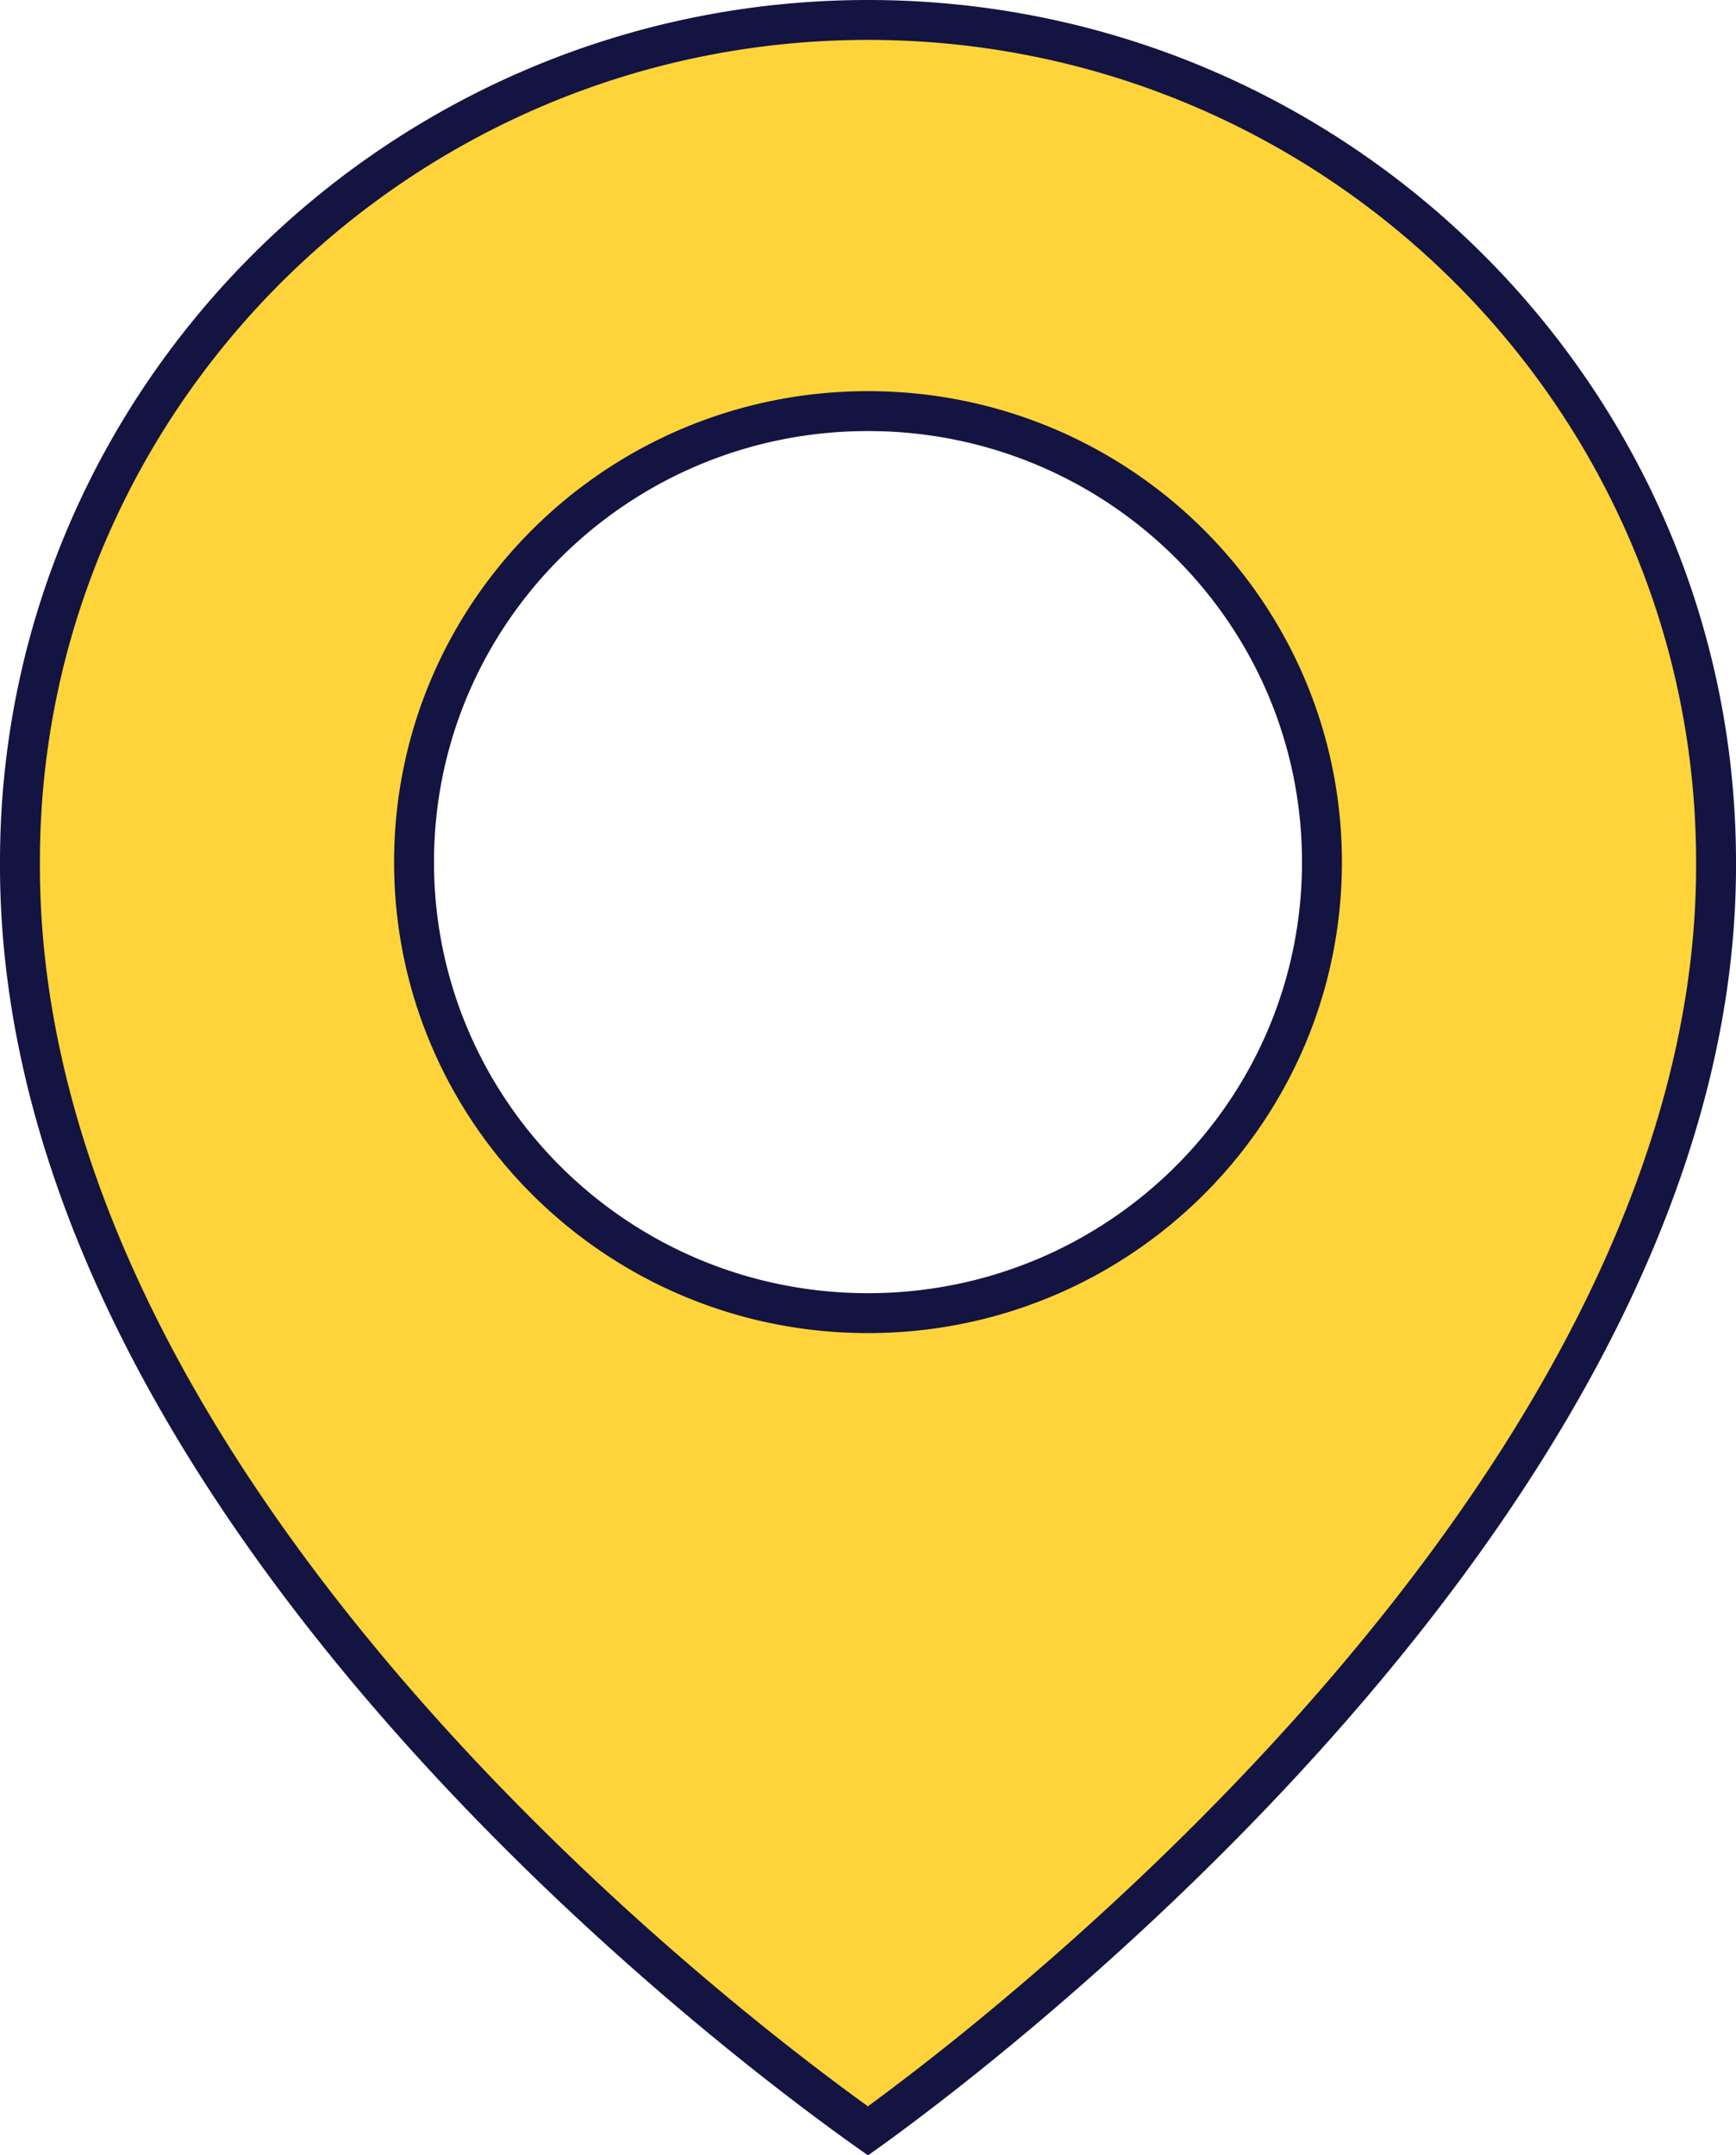 <svg width="87" height="108" fill="none" xmlns="http://www.w3.org/2000/svg"><path d="M1 43.178v-.005C1 19.94 20.06 1 43.5 1 66.939 1 86 19.94 86 43.2v.005c.077 16.993-10.574 32.951-21.427 44.76-5.408 5.883-10.824 10.69-14.888 14.027a133.726 133.726 0 0 1-4.907 3.848c-.537.4-.969.714-1.28.936-2.514-1.782-12.193-8.846-21.688-19.25C11.17 75.87.923 60.193 1 43.178Zm19.75.022c0 12.493 10.188 22.6 22.75 22.6 12.563 0 22.75-10.107 22.75-22.6 0-12.493-10.188-22.6-22.75-22.6-12.563 0-22.75 10.107-22.75 22.6Z" fill="#FFD43A" stroke="#131441" stroke-width="2"/></svg>